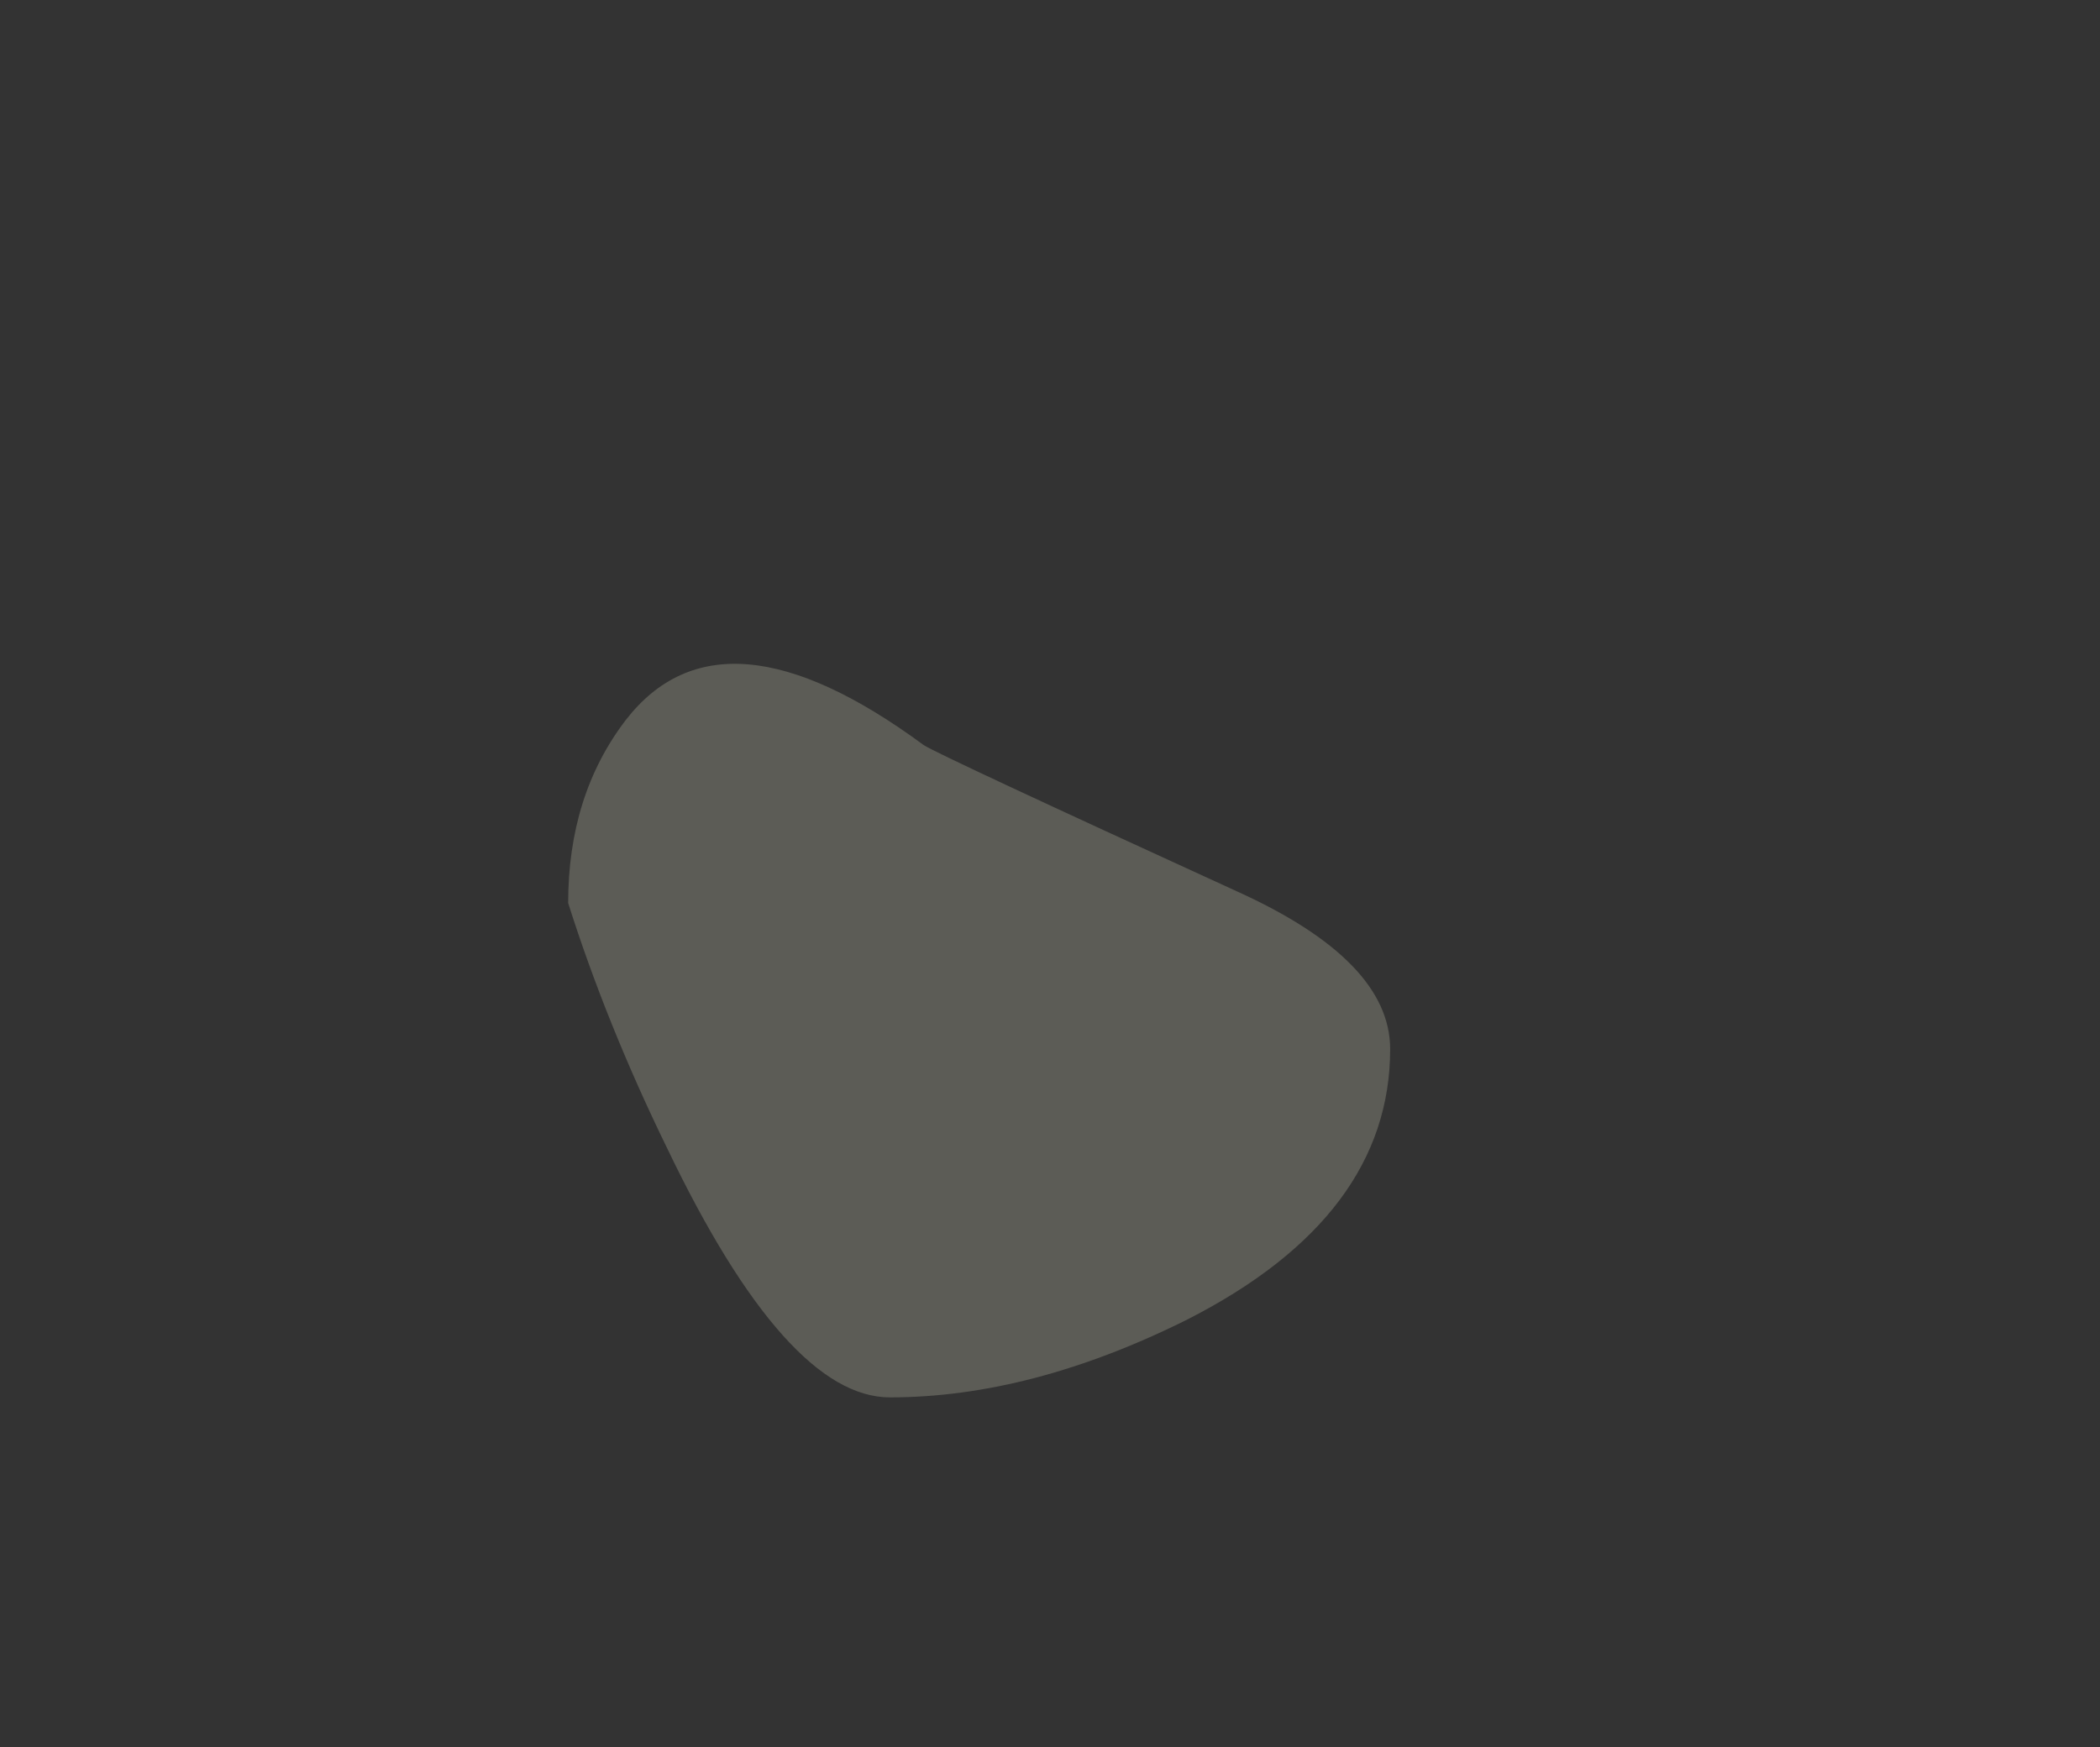 <?xml version="1.0" encoding="UTF-8" standalone="no"?>
<svg xmlns:ffdec="https://www.free-decompiler.com/flash" xmlns:xlink="http://www.w3.org/1999/xlink" ffdec:objectType="morphshape" height="59.2px" width="71.15px" xmlns="http://www.w3.org/2000/svg">
  <rect width="100%" height="100%" fill="#333333" stroke="none"/>
  <g transform="matrix(1.0, 0.0, 0.0, 1.0, 32.85, 37.65)">
    <path d="M-13.6 -7.05 Q-12.3 -2.95 -10.25 1.25 -6.2 9.7 -2.7 9.7 2.1 9.7 7.4 7.05 14.25 3.55 14.25 -2.1 14.25 -5.1 9.05 -7.45 -1.0 -12.05 -1.55 -12.4 -8.4 -17.45 -11.65 -13.25 -13.6 -10.7 -13.6 -7.05 -12.3 -2.95 -10.25 1.25 -6.2 9.7 -2.7 9.7 2.1 9.7 7.4 7.05 14.25 3.55 14.25 -2.1 14.25 -5.1 9.05 -7.45 -1.0 -12.05 -1.55 -12.4 -8.4 -17.45 -11.65 -13.25 -13.6 -10.7 -13.6 -7.05 -12.3 -2.95 -10.25 1.25 -6.2 9.7 -2.7 9.7 2.1 9.7 7.4 7.05 14.25 3.55 14.25 -2.1 14.25 -5.1 9.05 -7.45 -1.0 -12.05 -1.55 -12.4 -8.4 -17.45 -11.65 -13.25 -13.6 -10.7 -13.6 -7.05" fill="#ffffe5" fill-opacity="0.2" fill-rule="evenodd" stroke="none">
      <animate attributeName="fill" dur="2s" repeatCount="indefinite" values="#ffffe5;#ffffe6"/>
      <animate attributeName="fill-opacity" dur="2s" repeatCount="indefinite" values="0.2;0.2"/>
      <animate attributeName="d" dur="2s" repeatCount="indefinite" values="M-13.6 -7.05 Q-12.3 -2.95 -10.25 1.25 -6.2 9.7 -2.7 9.7 2.1 9.7 7.4 7.05 14.25 3.55 14.25 -2.1 14.25 -5.1 9.05 -7.45 -1.0 -12.05 -1.55 -12.4 -8.4 -17.45 -11.65 -13.25 -13.6 -10.7 -13.6 -7.05 -12.3 -2.95 -10.25 1.25 -6.2 9.7 -2.7 9.7 2.1 9.7 7.4 7.05 14.25 3.55 14.25 -2.1 14.25 -5.1 9.05 -7.45 -1.0 -12.05 -1.55 -12.4 -8.4 -17.45 -11.65 -13.25 -13.6 -10.7 -13.6 -7.05 -12.3 -2.95 -10.25 1.25 -6.2 9.7 -2.7 9.7 2.1 9.7 7.4 7.05 14.25 3.55 14.25 -2.1 14.25 -5.1 9.05 -7.45 -1.0 -12.05 -1.55 -12.4 -8.4 -17.45 -11.65 -13.25 -13.6 -10.7 -13.6 -7.05;M-32.85 -26.0 Q-31.1 -20.75 -28.3 -15.3 -22.4 -14.05 -16.7 -16.6 -9.8 -19.7 -5.95 -25.45 -5.05 -26.8 -5.6 -28.6 -5.85 -29.3 -6.05 -30.0 -13.75 -33.35 -14.35 -33.65 -24.85 -40.9 -29.85 -34.95 -32.85 -31.2 -32.85 -26.0 -24.95 8.75 -24.65 9.35 -18.25 21.55 -12.65 21.55 -5.05 21.55 3.35 17.7 4.95 16.85 6.5 16.05 3.1 13.95 -0.25 11.85 -5.8 8.7 -11.6 6.0 -12.45 6.4 -13.25 6.8 -19.15 9.35 -25.3 8.1 6.0 0.45 14.95 5.6 20.5 8.85 25.8 12.5 38.3 4.8 38.3 -6.55 38.3 -13.7 25.05 -19.3 18.4 -22.15 11.75 -25.0 12.15 -23.8 12.5 -22.65 13.35 -19.65 11.9 -17.45 6.25 -9.0 -3.3 -4.0"/>
    </path>
    <path d="M-13.6 -7.05 Q-13.6 -10.7 -11.65 -13.25 -8.4 -17.45 -1.55 -12.4 -1.0 -12.05 9.05 -7.45 14.25 -5.1 14.25 -2.1 14.25 3.55 7.4 7.05 2.1 9.7 -2.7 9.7 -6.2 9.7 -10.25 1.25 -12.3 -2.95 -13.6 -7.05 -13.6 -10.7 -11.65 -13.25 -8.4 -17.45 -1.55 -12.4 -1.0 -12.05 9.05 -7.45 14.25 -5.1 14.25 -2.1 14.25 3.55 7.4 7.05 2.1 9.7 -2.7 9.7 -6.2 9.7 -10.25 1.25 -12.3 -2.95 -13.6 -7.05 -13.6 -10.7 -11.65 -13.25 -8.4 -17.45 -1.55 -12.4 -1.0 -12.05 9.05 -7.45 14.25 -5.1 14.25 -2.1 14.25 3.55 7.4 7.05 2.1 9.7 -2.7 9.7 -6.2 9.7 -10.25 1.25 -12.3 -2.95 -13.6 -7.05 -13.6 -10.7 -11.65 -13.25 -8.4 -17.45 -1.55 -12.4 -1.0 -12.05 9.05 -7.45 14.25 -5.1 14.25 -2.1 14.25 3.55 7.4 7.05 2.1 9.7 -2.7 9.7 -6.2 9.7 -10.25 1.25 -12.3 -2.95 -13.6 -7.05 -13.6 -10.7 -11.65 -13.25 -8.4 -17.45 -1.55 -12.4 -1.0 -12.05 9.05 -7.45 14.25 -5.1 14.25 -2.1 14.25 3.55 7.4 7.05 2.1 9.7 -2.7 9.7 -6.2 9.7 -10.25 1.25 -12.3 -2.95 -13.6 -7.05 Z" fill="none" stroke="#000000" stroke-linecap="round" stroke-linejoin="round" stroke-opacity="0.0" stroke-width="0.0">
      <animate attributeName="stroke" dur="2s" repeatCount="indefinite" values="#000000;#000001"/>
      <animate attributeName="stroke-width" dur="2s" repeatCount="indefinite" values="0.0;0.0"/>
      <animate attributeName="fill-opacity" dur="2s" repeatCount="indefinite" values="0.0;0.0"/>
      <animate attributeName="d" dur="2s" repeatCount="indefinite" values="M-13.6 -7.05 Q-13.6 -10.7 -11.65 -13.25 -8.4 -17.45 -1.55 -12.4 -1.0 -12.05 9.05 -7.45 14.25 -5.1 14.25 -2.1 14.25 3.55 7.4 7.05 2.1 9.7 -2.7 9.7 -6.2 9.7 -10.25 1.25 -12.3 -2.95 -13.6 -7.05 -13.6 -10.7 -11.65 -13.25 -8.4 -17.45 -1.55 -12.4 -1.0 -12.05 9.05 -7.45 14.25 -5.1 14.25 -2.1 14.25 3.55 7.4 7.05 2.1 9.7 -2.7 9.7 -6.2 9.7 -10.25 1.25 -12.3 -2.95 -13.6 -7.05 -13.6 -10.7 -11.65 -13.25 -8.4 -17.45 -1.55 -12.4 -1.0 -12.05 9.05 -7.45 14.25 -5.1 14.25 -2.1 14.25 3.55 7.4 7.05 2.1 9.7 -2.7 9.7 -6.2 9.7 -10.25 1.25 -12.3 -2.95 -13.6 -7.05 -13.6 -10.7 -11.65 -13.25 -8.4 -17.45 -1.55 -12.4 -1.0 -12.05 9.05 -7.45 14.25 -5.1 14.25 -2.1 14.25 3.55 7.4 7.05 2.1 9.7 -2.7 9.7 -6.2 9.7 -10.25 1.25 -12.3 -2.95 -13.6 -7.05 -13.6 -10.7 -11.65 -13.25 -8.4 -17.45 -1.55 -12.4 -1.0 -12.05 9.05 -7.45 14.25 -5.1 14.25 -2.1 14.25 3.55 7.4 7.05 2.1 9.7 -2.7 9.7 -6.2 9.7 -10.25 1.25 -12.3 -2.95 -13.6 -7.05 Z;M-32.85 -26.0 Q-32.85 -31.2 -29.85 -34.95 -24.85 -40.9 -14.35 -33.65 -13.75 -33.35 -6.05 -30.0 -5.85 -29.3 -5.6 -28.6 -5.05 -26.8 -5.95 -25.45 -9.8 -19.7 -16.7 -16.6 -22.4 -14.05 -28.3 -15.3 -31.1 -20.75 -32.85 -26.0 -19.15 9.35 -13.25 6.8 -12.45 6.4 -11.6 6.0 -5.8 8.7 -0.25 11.85 3.1 13.95 6.5 16.05 4.95 16.85 3.35 17.7 -5.05 21.55 -12.65 21.55 -18.25 21.55 -24.65 9.35 -24.95 8.75 -25.3 8.1 -19.15 9.35 -13.25 6.8 -12.45 6.4 -11.6 6.0 -5.8 8.7 -0.25 11.85 3.1 13.95 6.5 16.05 4.95 16.85 3.35 17.7 -5.05 21.55 -12.65 21.55 -18.25 21.55 -24.65 9.35 -24.95 8.75 -25.3 8.1 6.25 -9.0 11.9 -17.45 13.35 -19.65 12.5 -22.65 12.15 -23.8 11.75 -25.0 18.4 -22.15 25.05 -19.3 38.3 -13.7 38.3 -6.55 38.3 4.8 25.8 12.5 20.5 8.85 14.95 5.6 6.0 0.45 -3.3 -4.0 6.25 -9.0 11.9 -17.45 13.35 -19.65 12.5 -22.65 12.15 -23.8 11.75 -25.0 18.4 -22.15 25.05 -19.3 38.3 -13.7 38.3 -6.55 38.3 4.8 25.8 12.5 20.5 8.85 14.95 5.6 6.0 0.45 -3.3 -4.0 Z"/>
    </path>
  </g>
</svg>
